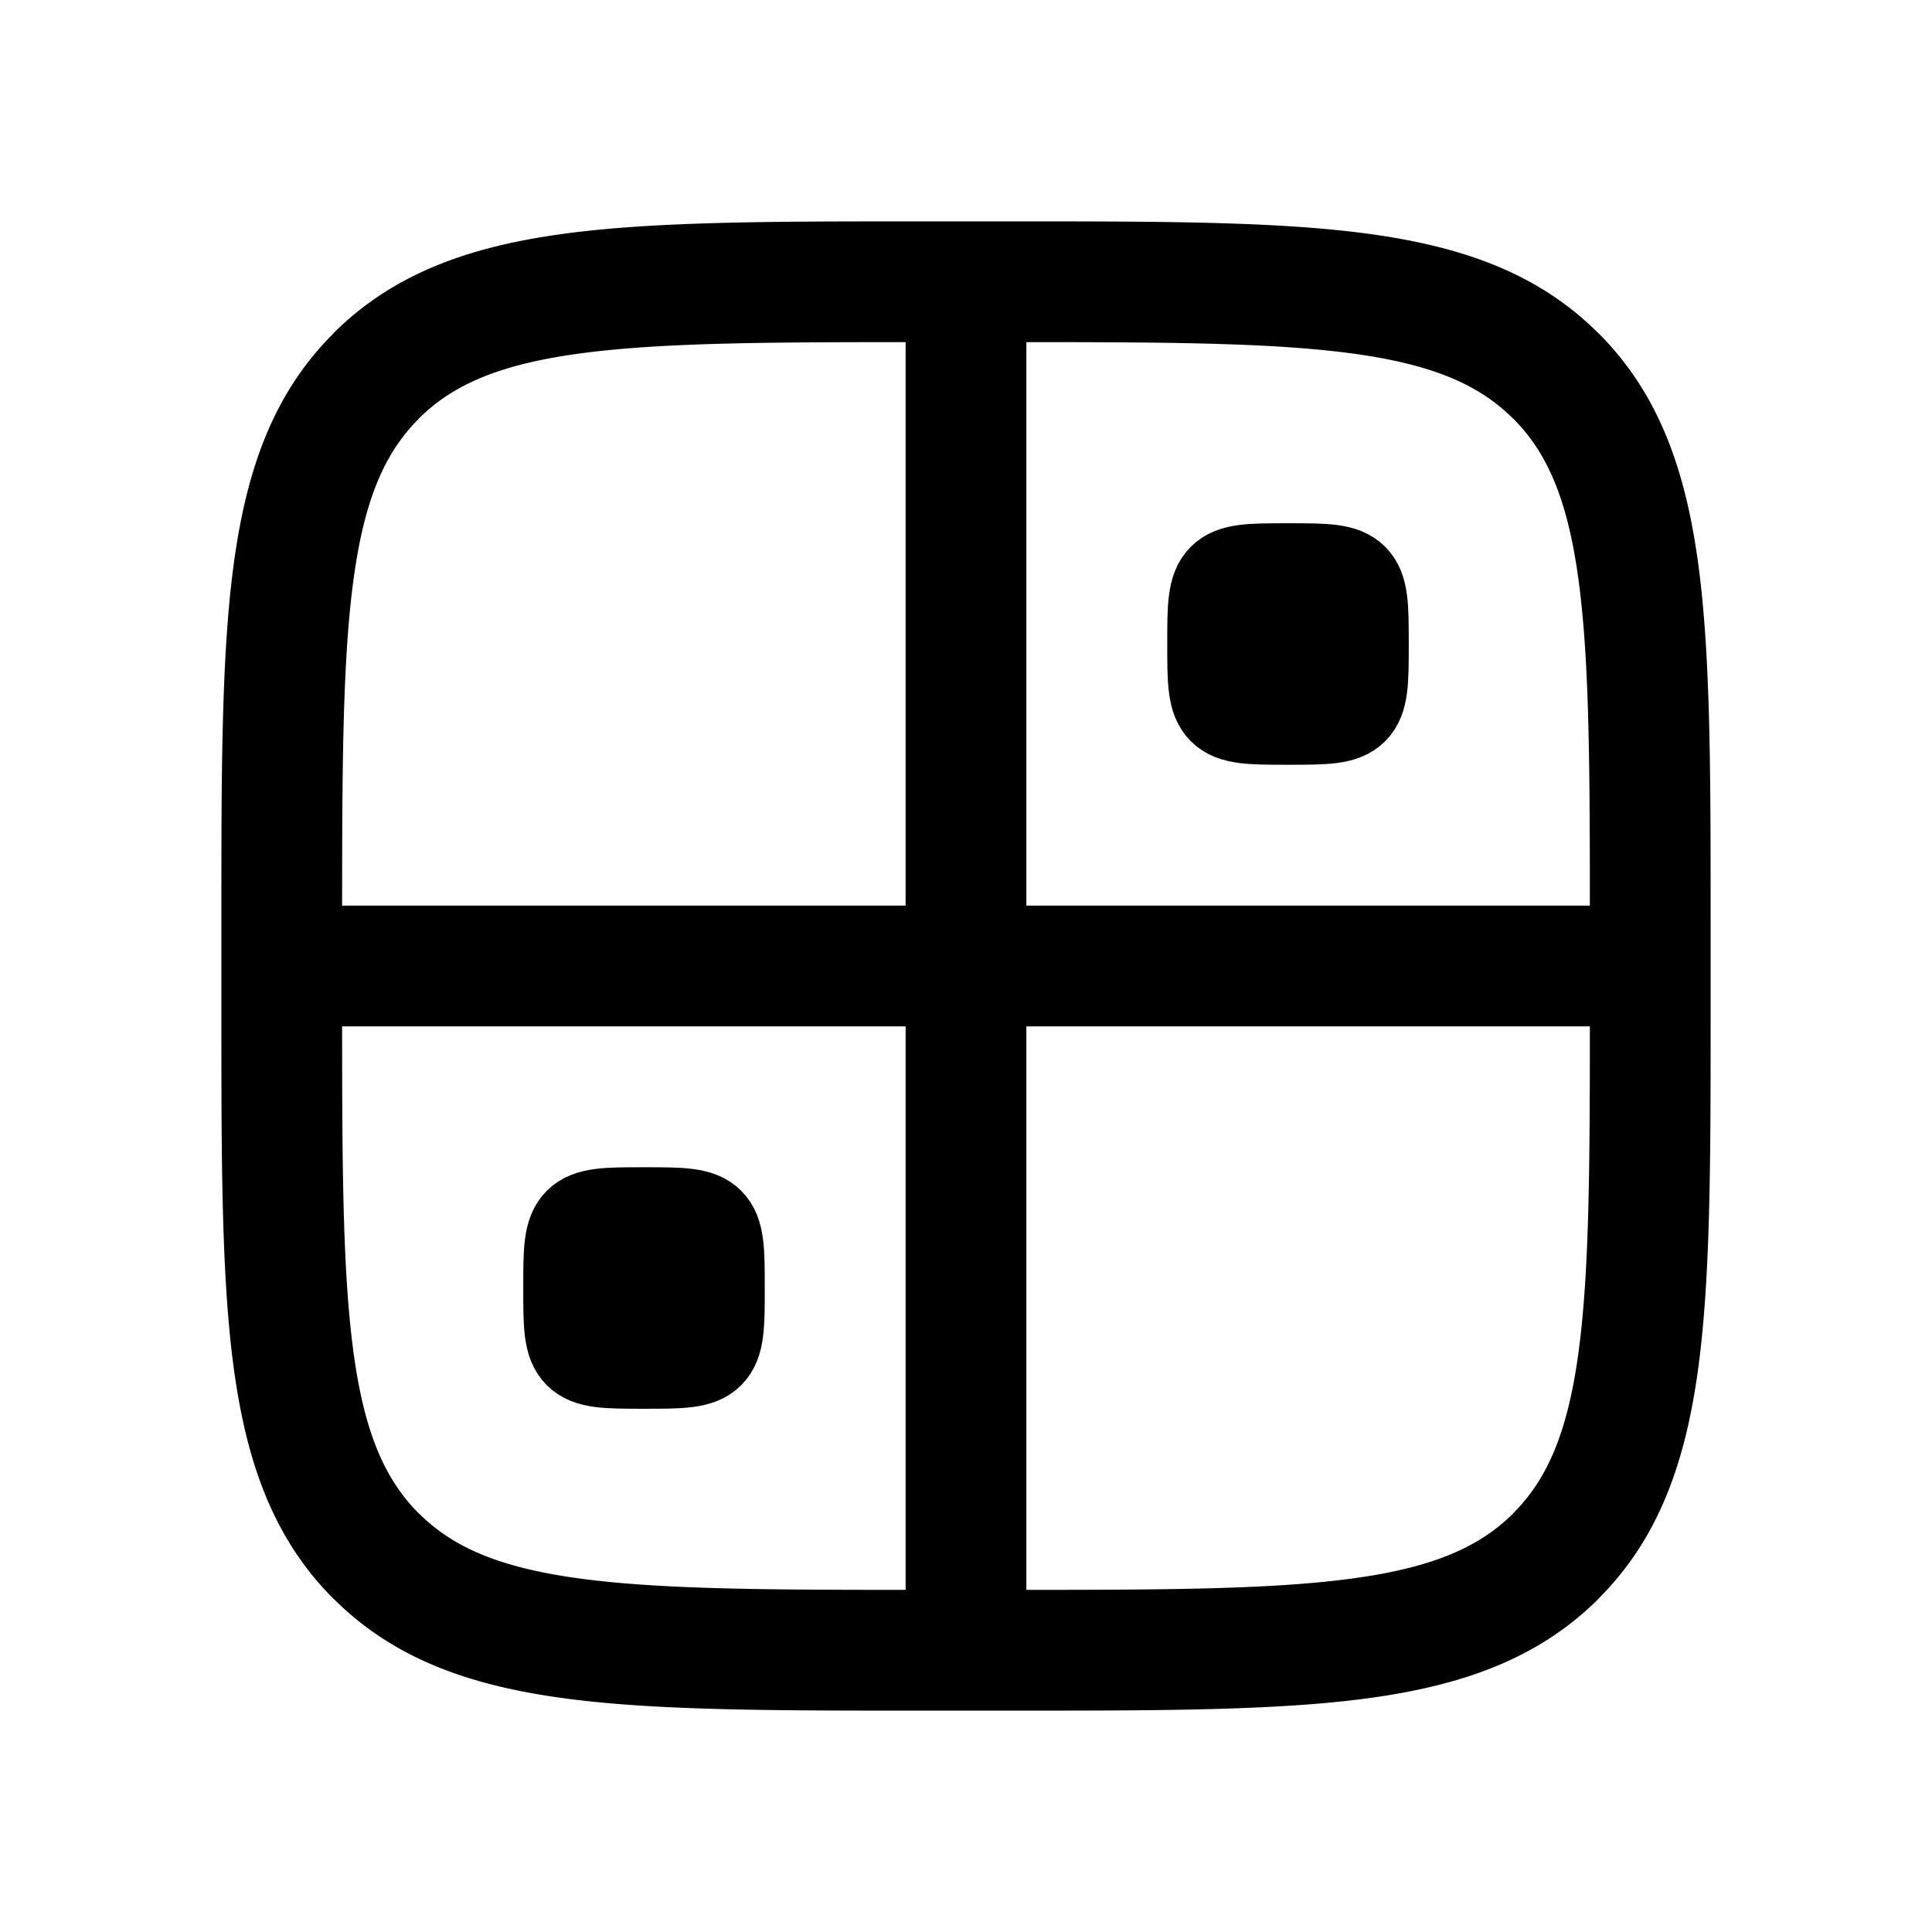 <svg xmlns="http://www.w3.org/2000/svg" width="24" height="24" viewbox="0 0 24 24" fill="none">
    <path fill="currentColor" d="M12.75 3.5a.75.75 0 0 0-1.5 0zM3.5 11.25a.75.75 0 0 0 0 1.5zm1.172 8.078-.53.53zm14.656 0 .53.53zm0-14.656.53-.53zM11.5 4.25h1v-1.5h-1zm8.25 7.25v1h1.5v-1zm-7.25 8.25h-1v1.5h1zM4.25 12.5v-1h-1.5v1zm7-9v17h1.5v-17zM3.5 12.75h17v-1.5h-17zm8 7c-1.907 0-3.261-.002-4.29-.14-1.005-.135-1.585-.389-2.008-.812l-1.06 1.06c.748.75 1.697 1.081 2.869 1.239 1.15.155 2.625.153 4.489.153zM2.75 12.5c0 1.864-.002 3.338.153 4.489.158 1.172.49 2.121 1.238 2.87l1.06-1.06c-.422-.424-.676-1.004-.811-2.01-.138-1.028-.14-2.382-.14-4.289zm17 0c0 1.907-.002 3.262-.14 4.29-.135 1.005-.389 1.585-.812 2.008l1.06 1.06c.75-.748 1.081-1.697 1.239-2.869.155-1.15.153-2.625.153-4.489zm-7.25 8.75c1.864 0 3.338.002 4.489-.153 1.172-.158 2.121-.49 2.87-1.238l-1.06-1.06c-.424.422-1.004.676-2.01.811-1.028.138-2.382.14-4.289.14zm0-17c1.907 0 3.262.002 4.29.14 1.005.135 1.585.389 2.008.812l1.06-1.06c-.748-.75-1.697-1.081-2.869-1.239-1.15-.155-2.625-.153-4.489-.153zm8.75 7.25c0-1.864.002-3.338-.153-4.489-.158-1.172-.49-2.121-1.238-2.87l-1.06 1.06c.422.424.676 1.004.811 2.01.138 1.028.14 2.382.14 4.289zM11.5 2.75c-1.864 0-3.338-.002-4.489.153-1.172.158-2.121.49-2.87 1.238l1.06 1.06c.424-.422 1.004-.676 2.01-.811 1.028-.138 2.382-.14 4.289-.14zM4.25 11.5c0-1.907.002-3.261.14-4.29.135-1.005.389-1.585.812-2.008l-1.06-1.06c-.75.748-1.081 1.697-1.239 2.869-.155 1.15-.153 2.625-.153 4.489zM15 8c0-.471 0-.707.146-.854C15.293 7 15.53 7 16 7s.707 0 .854.146C17 7.293 17 7.53 17 8s0 .707-.146.854C16.707 9 16.47 9 16 9s-.707 0-.854-.146C15 8.707 15 8.47 15 8M7 16c0-.471 0-.707.146-.854C7.293 15 7.53 15 8 15s.707 0 .854.146C9 15.293 9 15.53 9 16s0 .707-.146.854C8.707 17 8.47 17 8 17s-.707 0-.854-.146C7 16.707 7 16.47 7 16"/>
    <path stroke="currentColor" stroke-linejoin="round" d="M15 8c0-.471 0-.707.146-.854C15.293 7 15.53 7 16 7s.707 0 .854.146C17 7.293 17 7.53 17 8s0 .707-.146.854C16.707 9 16.47 9 16 9s-.707 0-.854-.146C15 8.707 15 8.47 15 8ZM7 16c0-.471 0-.707.146-.854C7.293 15 7.53 15 8 15s.707 0 .854.146C9 15.293 9 15.53 9 16s0 .707-.146.854C8.707 17 8.47 17 8 17s-.707 0-.854-.146C7 16.707 7 16.47 7 16Z"/>
</svg>